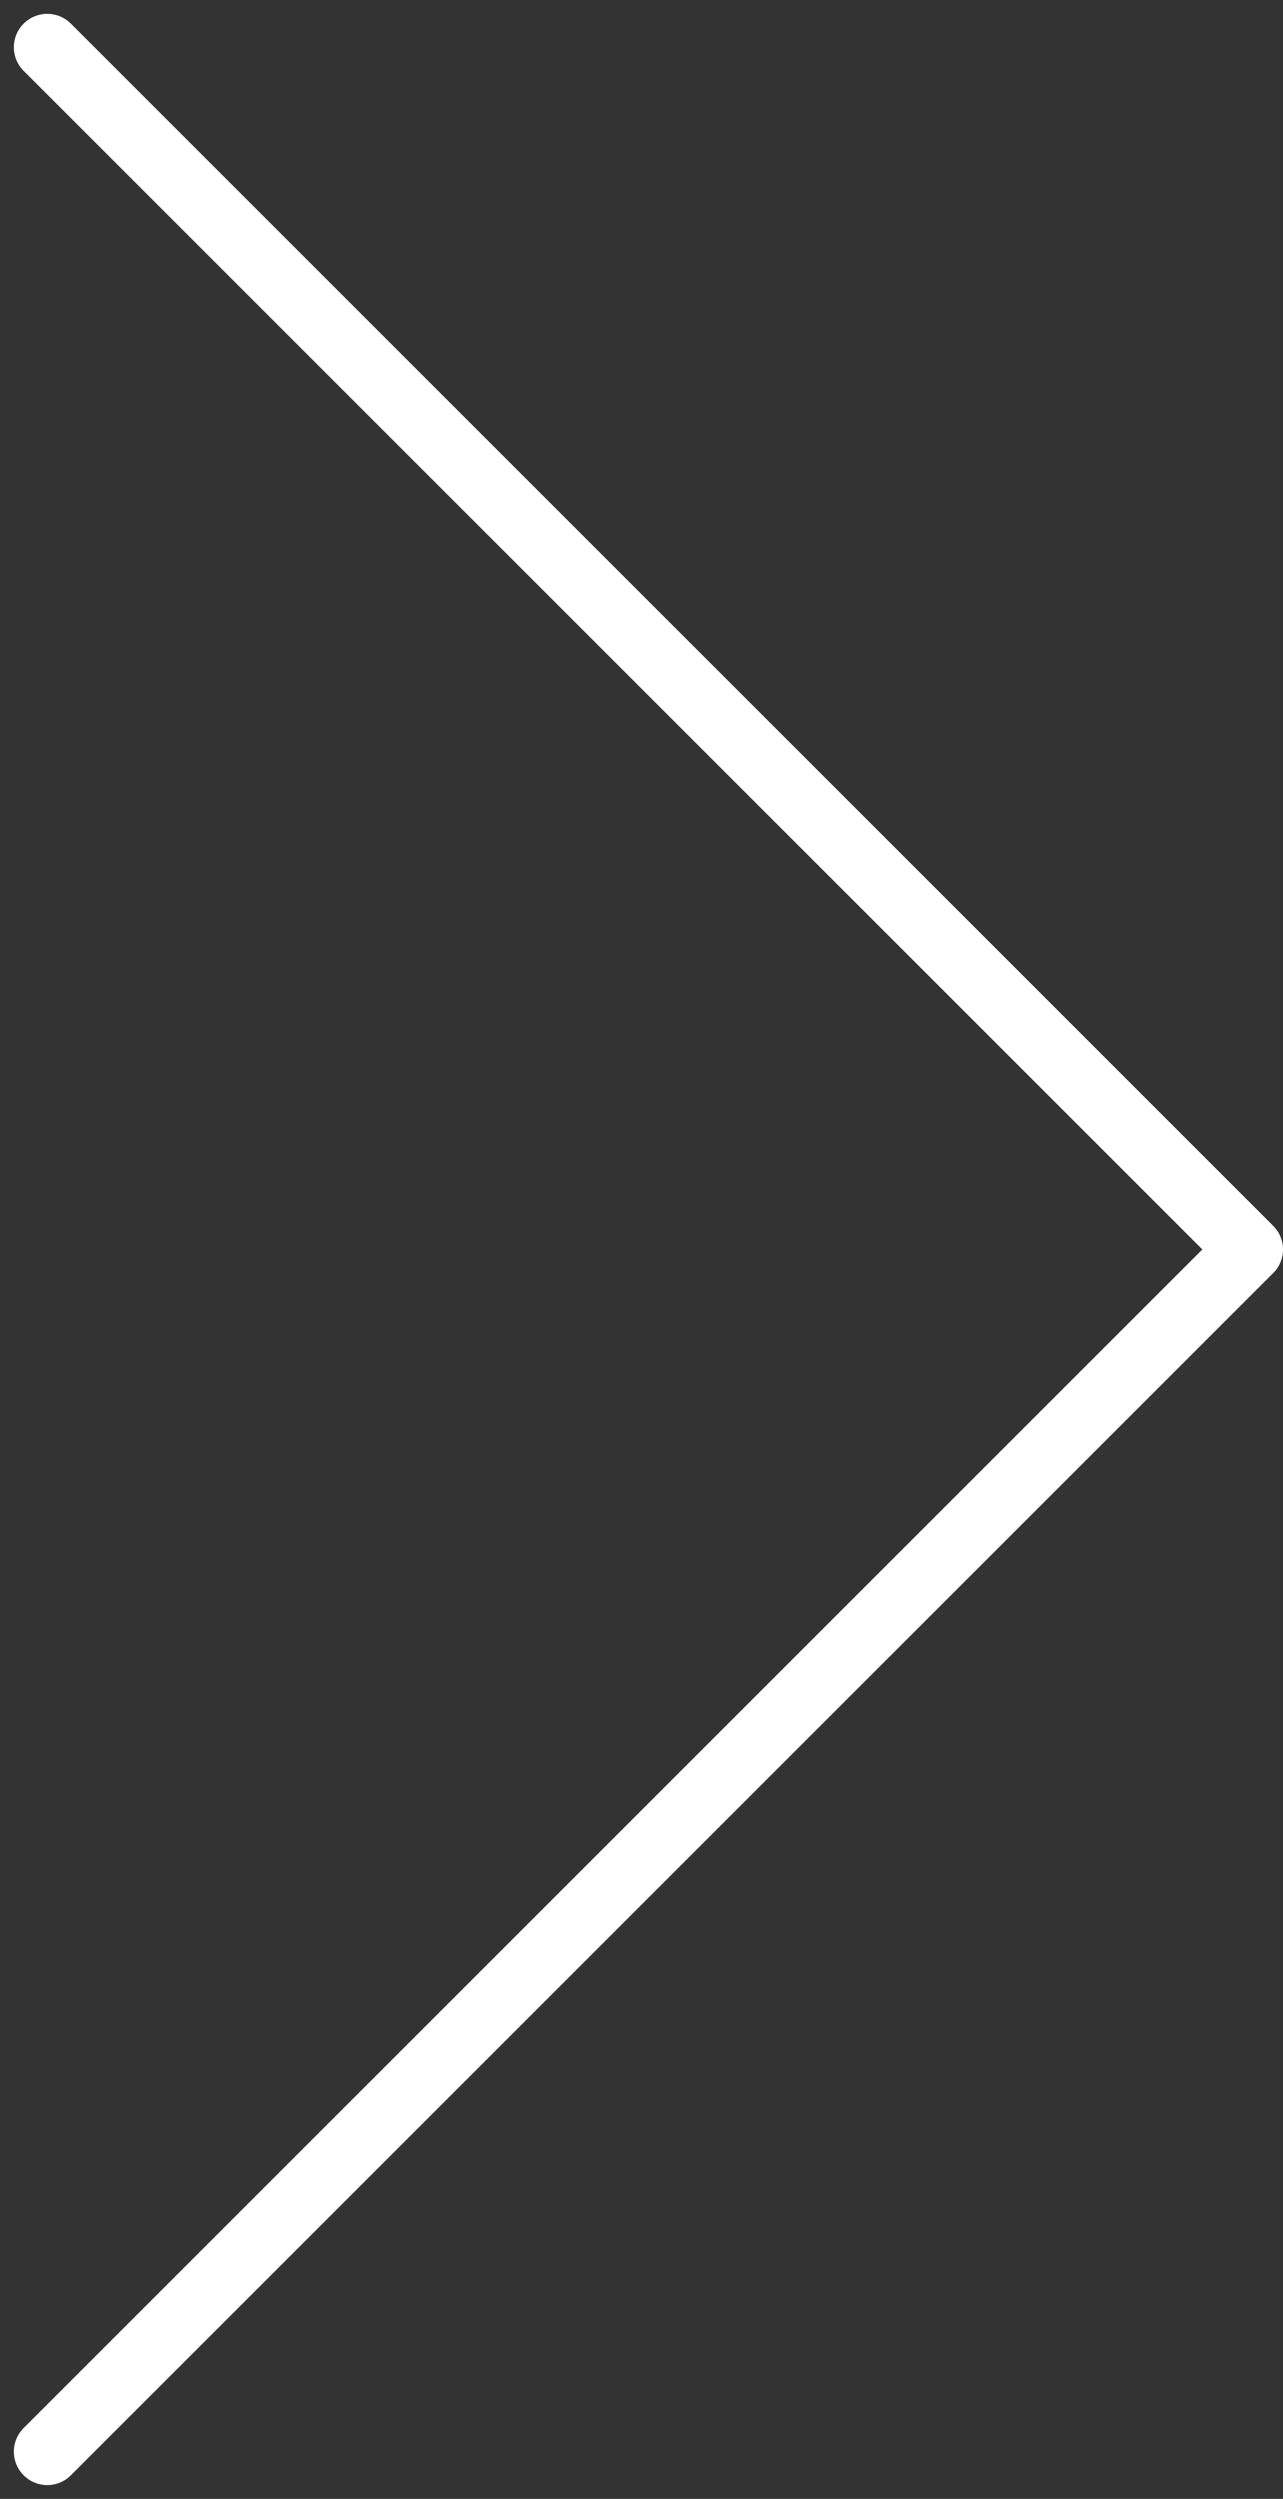 <svg xmlns="http://www.w3.org/2000/svg" width="48.005" height="93.51" viewBox="0 0 48.005 93.51">
  <rect x="0" y="0" width="48.005" height="93.51" fill="#333333" stroke="none"/>
  <path id="Path_585" data-name="Path 585" d="M.5.5,45.487,45.487,40.8,50.173.5,90.475" transform="translate(1.268 1.268)" fill="none" stroke="#fff" stroke-linecap="round" stroke-linejoin="round" stroke-width="2.5"/>
</svg>
